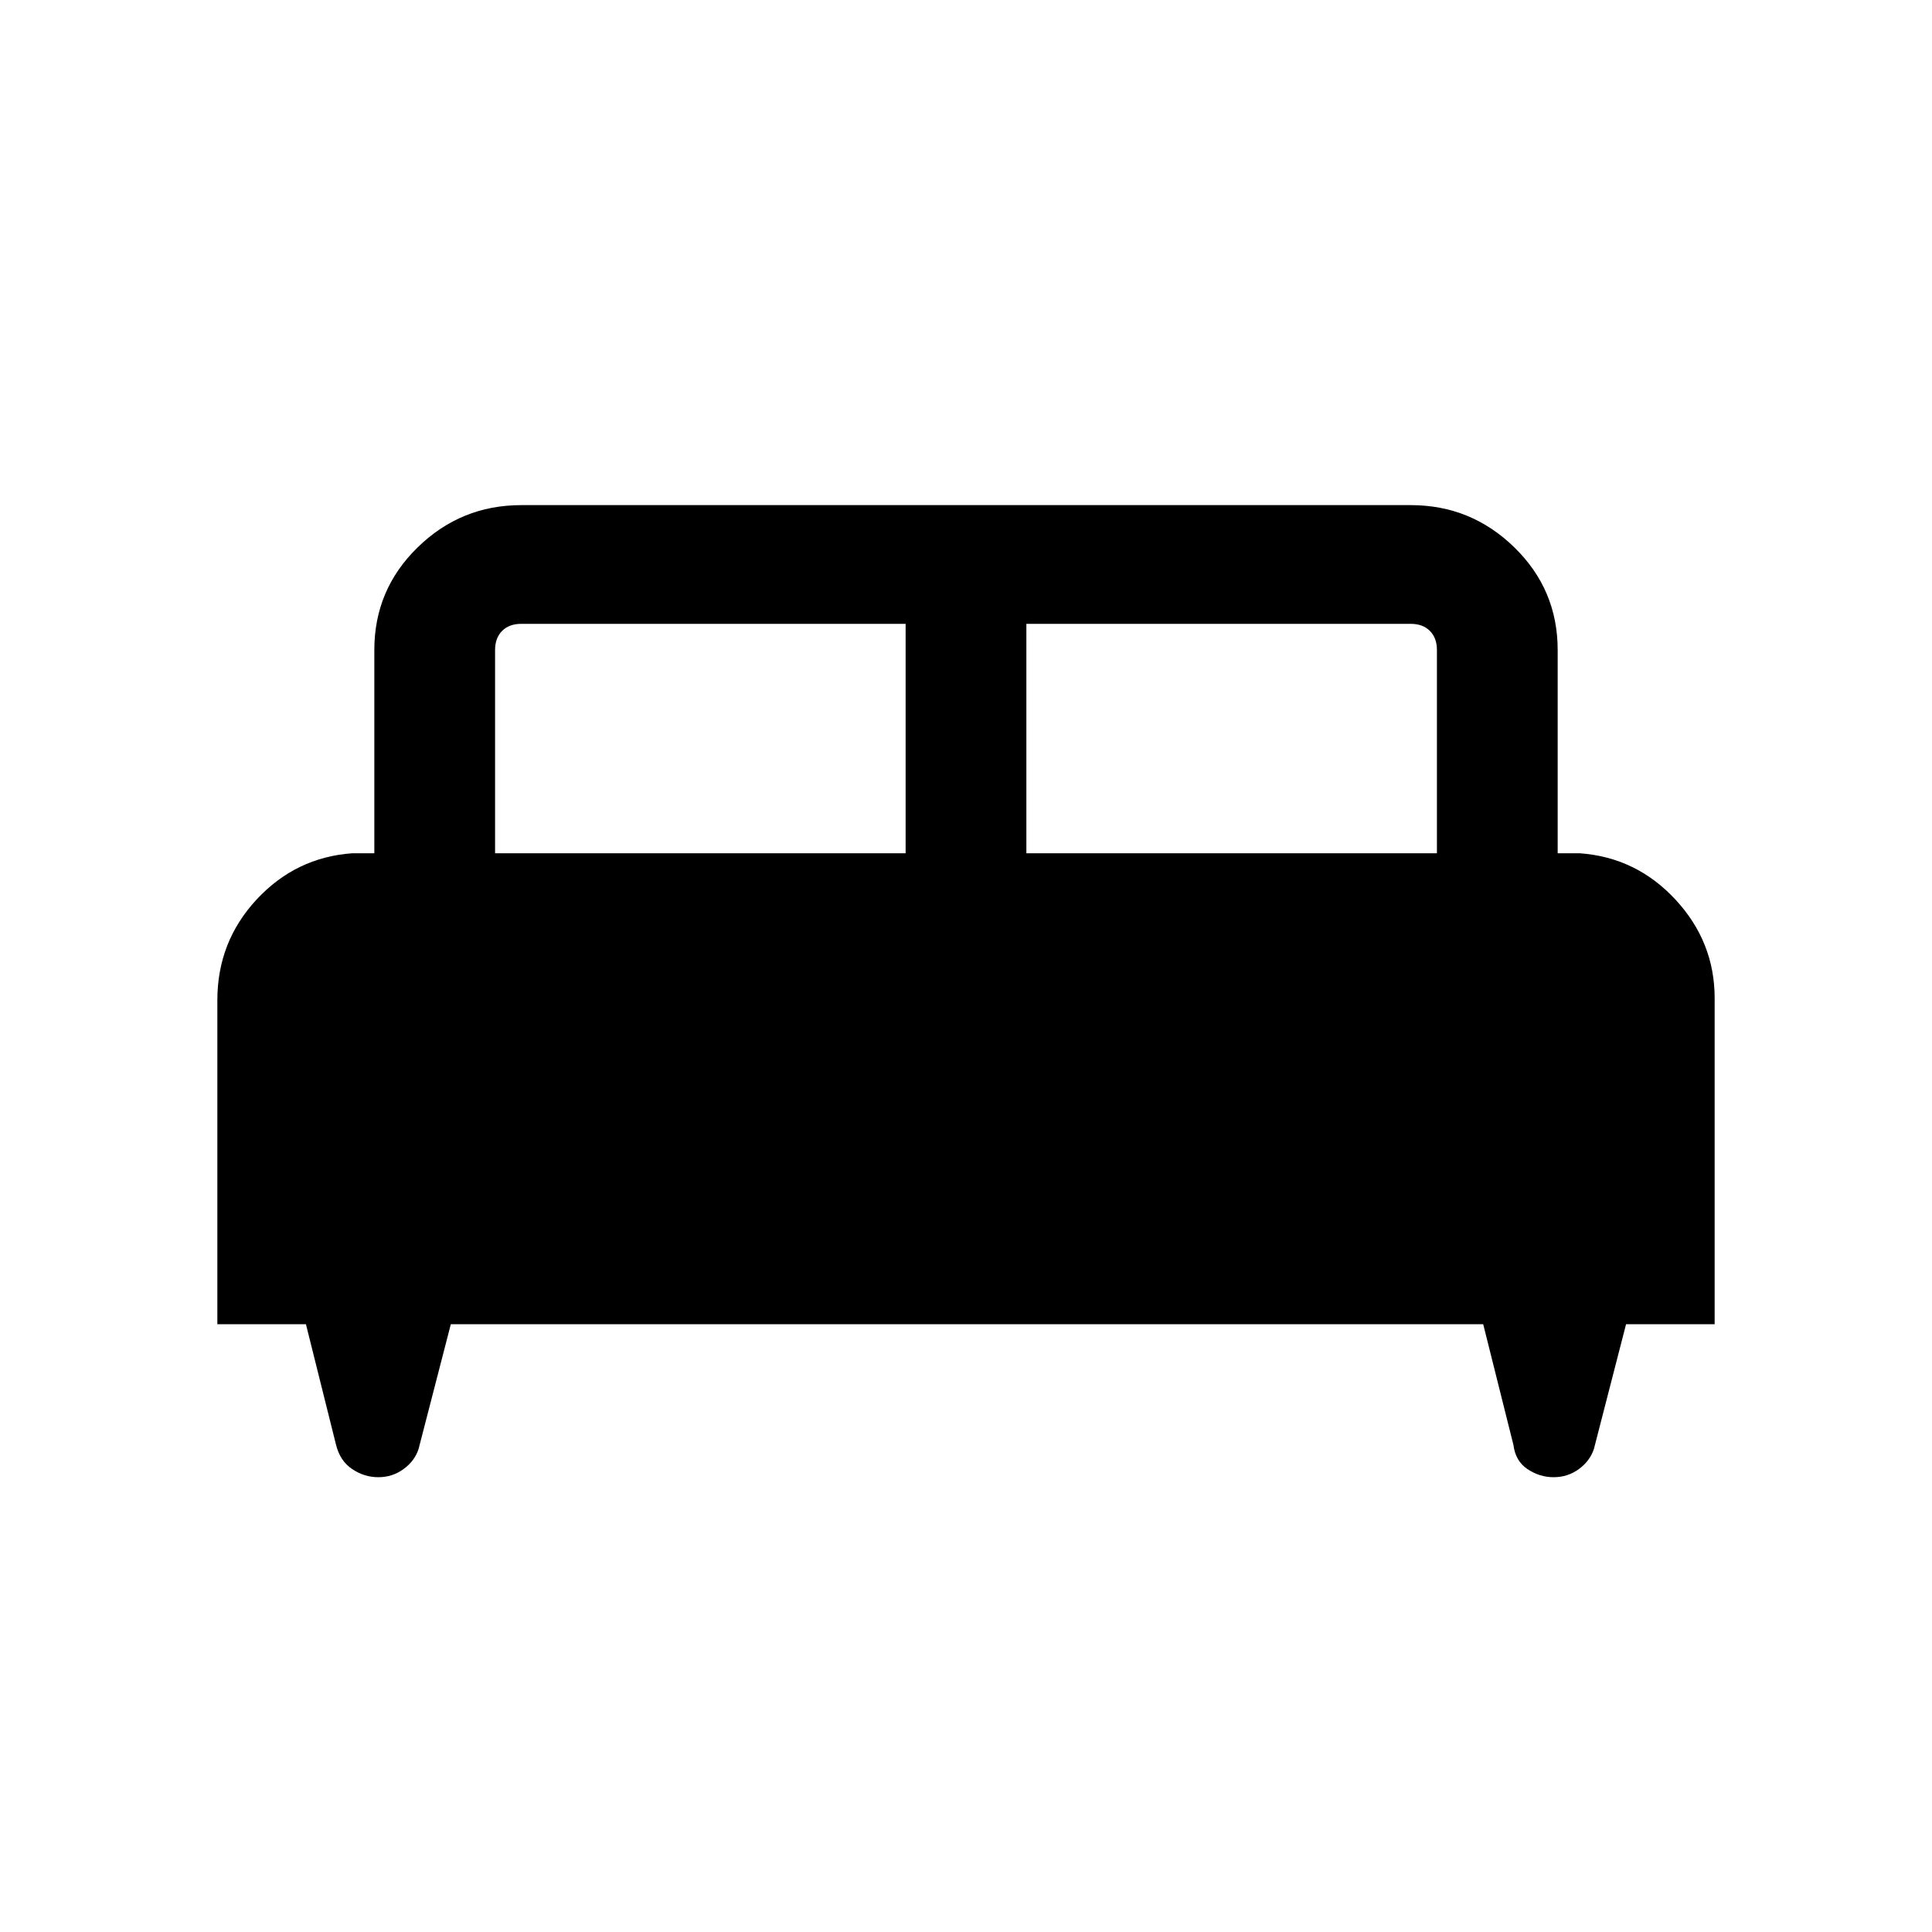 <svg xmlns="http://www.w3.org/2000/svg" height="20" width="20"><path d="M2.25 13.708v-3.354q0-.604.406-1.042.406-.437.99-.479h.229V6.729q0-.625.448-1.062.448-.438 1.073-.438h9.208q.625 0 1.073.438.448.437.448 1.062v2.104h.229q.584.042.99.479.406.438.406 1.021v3.375h-.917L16.5 15q-.042.125-.156.208-.115.084-.261.084-.145 0-.271-.084-.124-.083-.145-.25l-.313-1.25H4.667L4.333 15q-.041.125-.156.208-.115.084-.26.084-.146 0-.271-.084-.125-.083-.167-.25l-.312-1.25Zm8.375-4.875h4.25V6.729q0-.125-.073-.198-.073-.073-.198-.073h-3.979Zm-5.5 0h4.25V6.458H5.396q-.125 0-.198.073-.073.073-.073.198Z"/></svg>